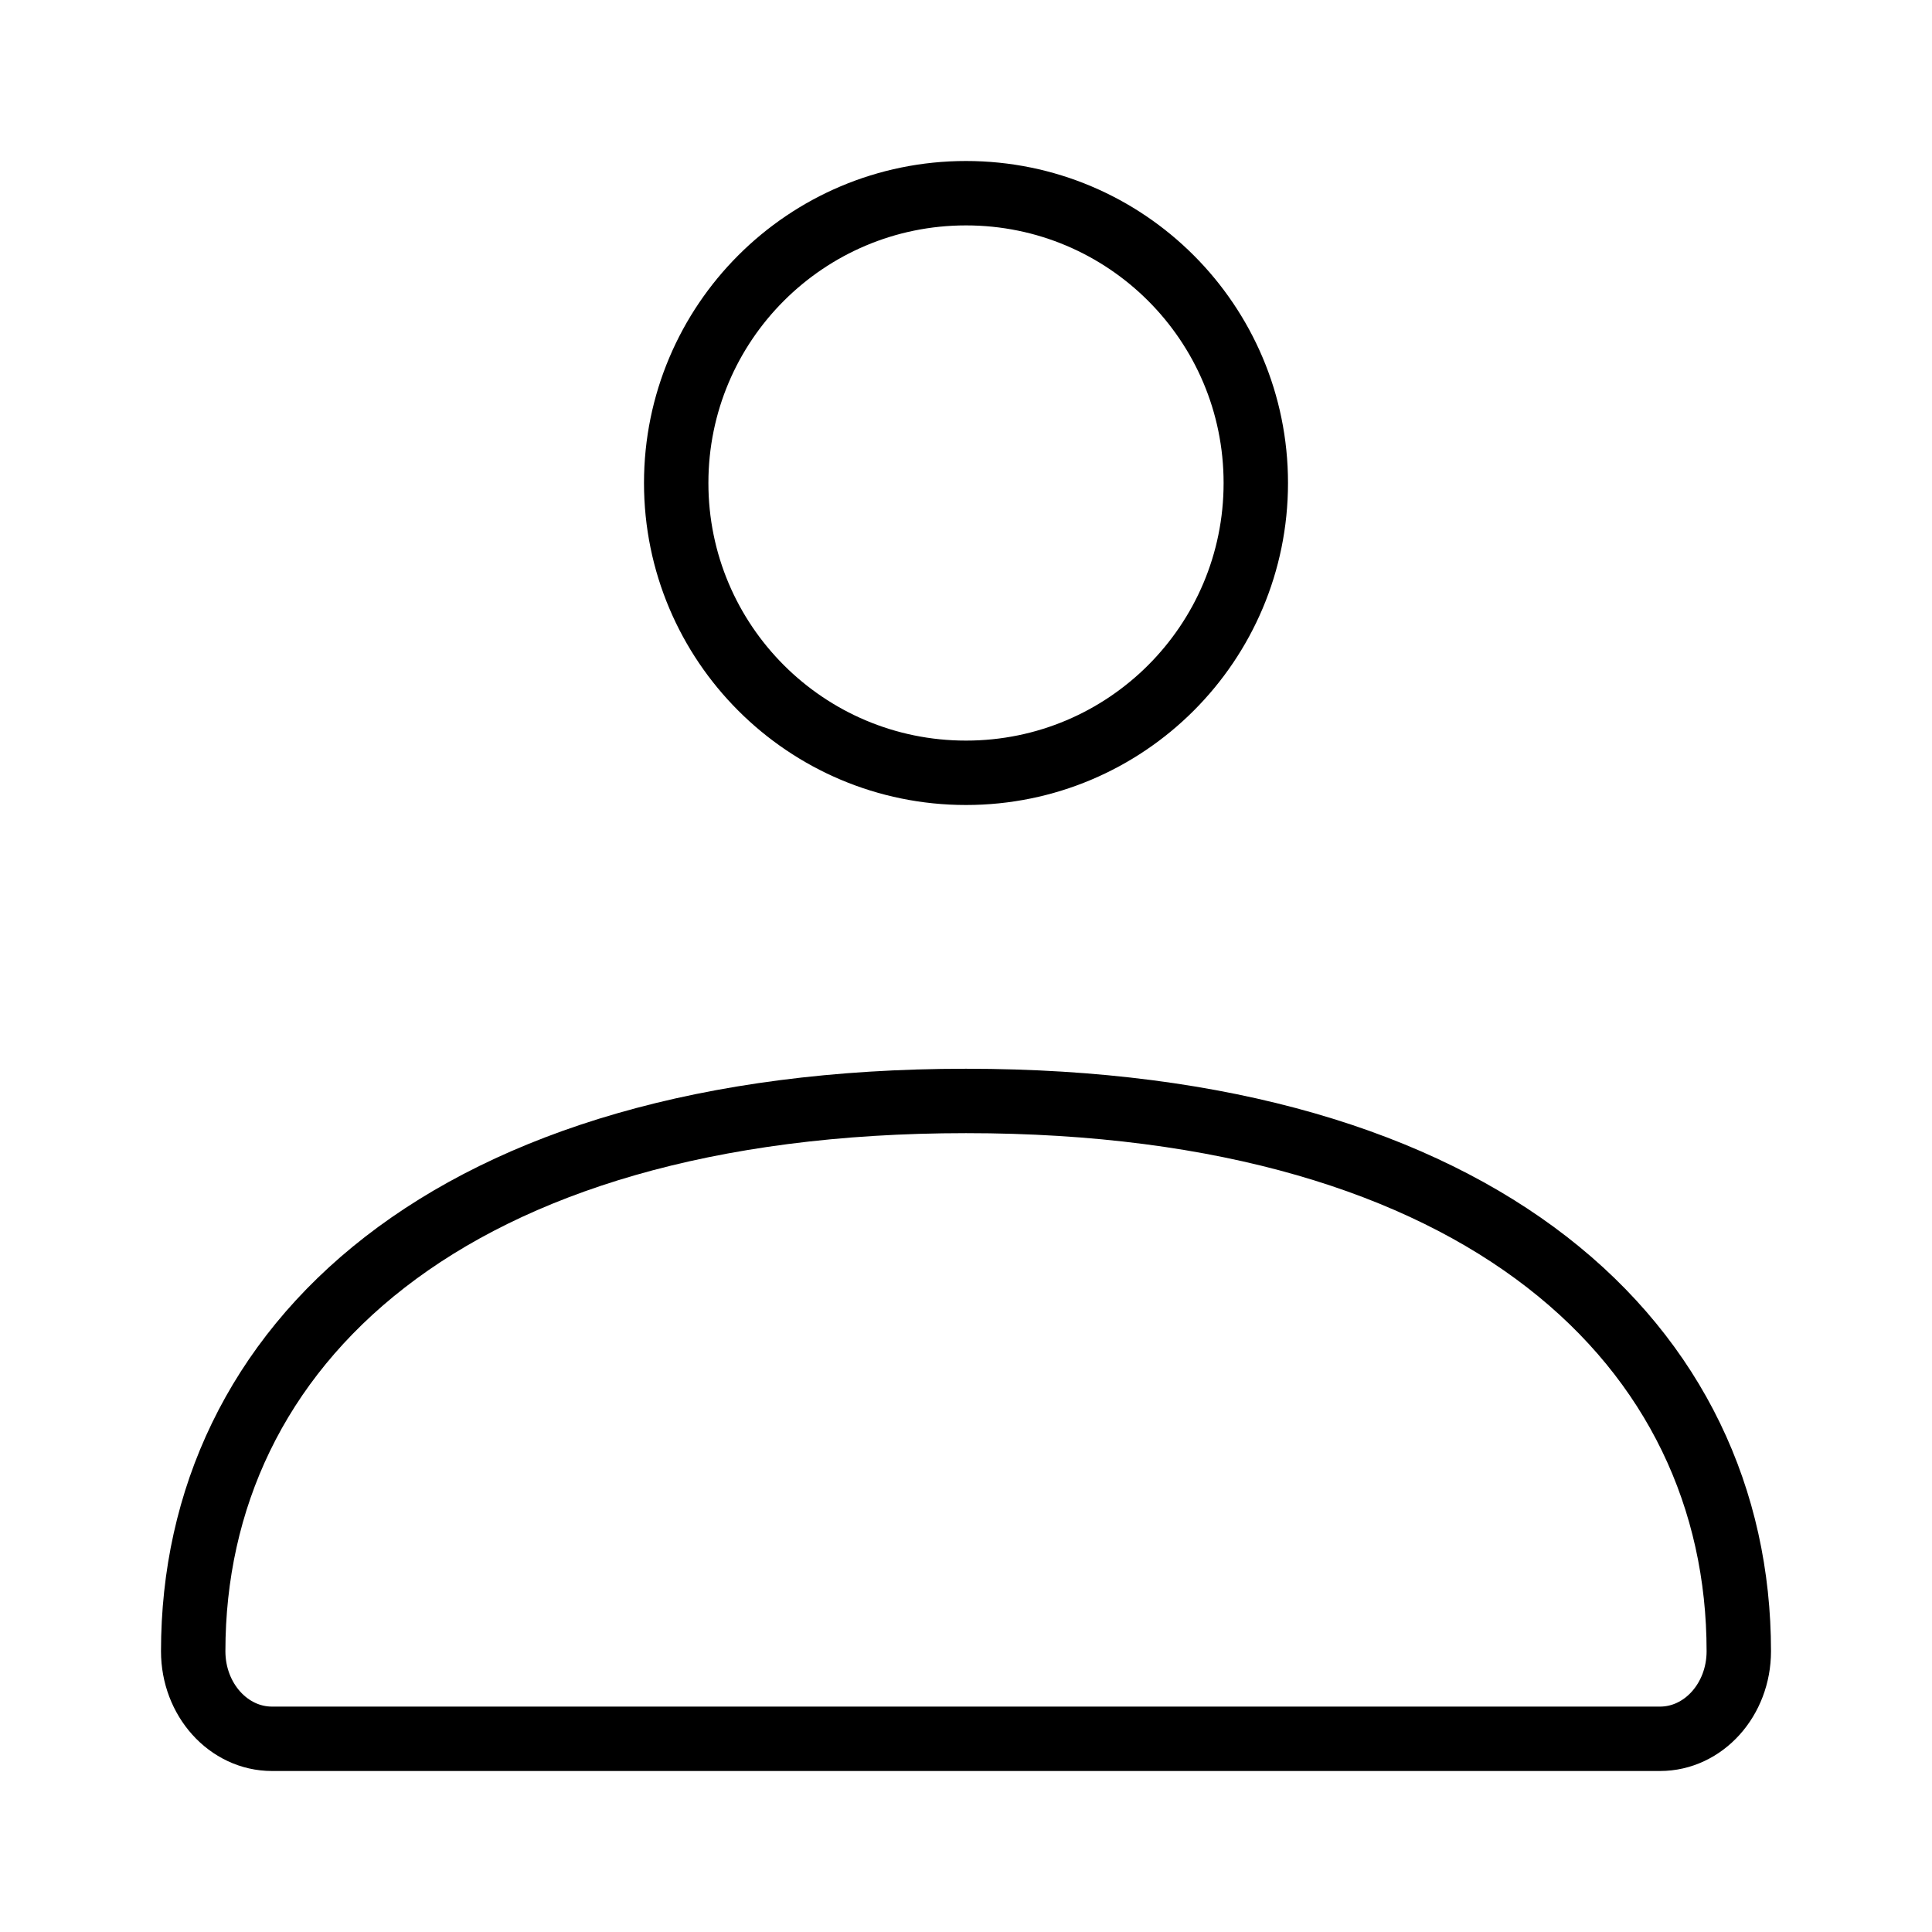 <svg width="60" height="60" viewBox="0 0 60 60" fill="none" xmlns="http://www.w3.org/2000/svg">
<path d="M6 51.281C6 41.842 13.886 34.191 30 34.191C46.114 34.191 54 41.842 54 51.281C54 52.783 52.904 54 51.553 54H8.447C7.096 54 6 52.783 6 51.281Z" stroke="black" stroke-width="2"/>
<path d="M39 15C39 19.971 34.971 24 30 24C25.029 24 21 19.971 21 15C21 10.029 25.029 6 30 6C34.971 6 39 10.029 39 15Z" stroke="black" stroke-width="2"/>
</svg>
